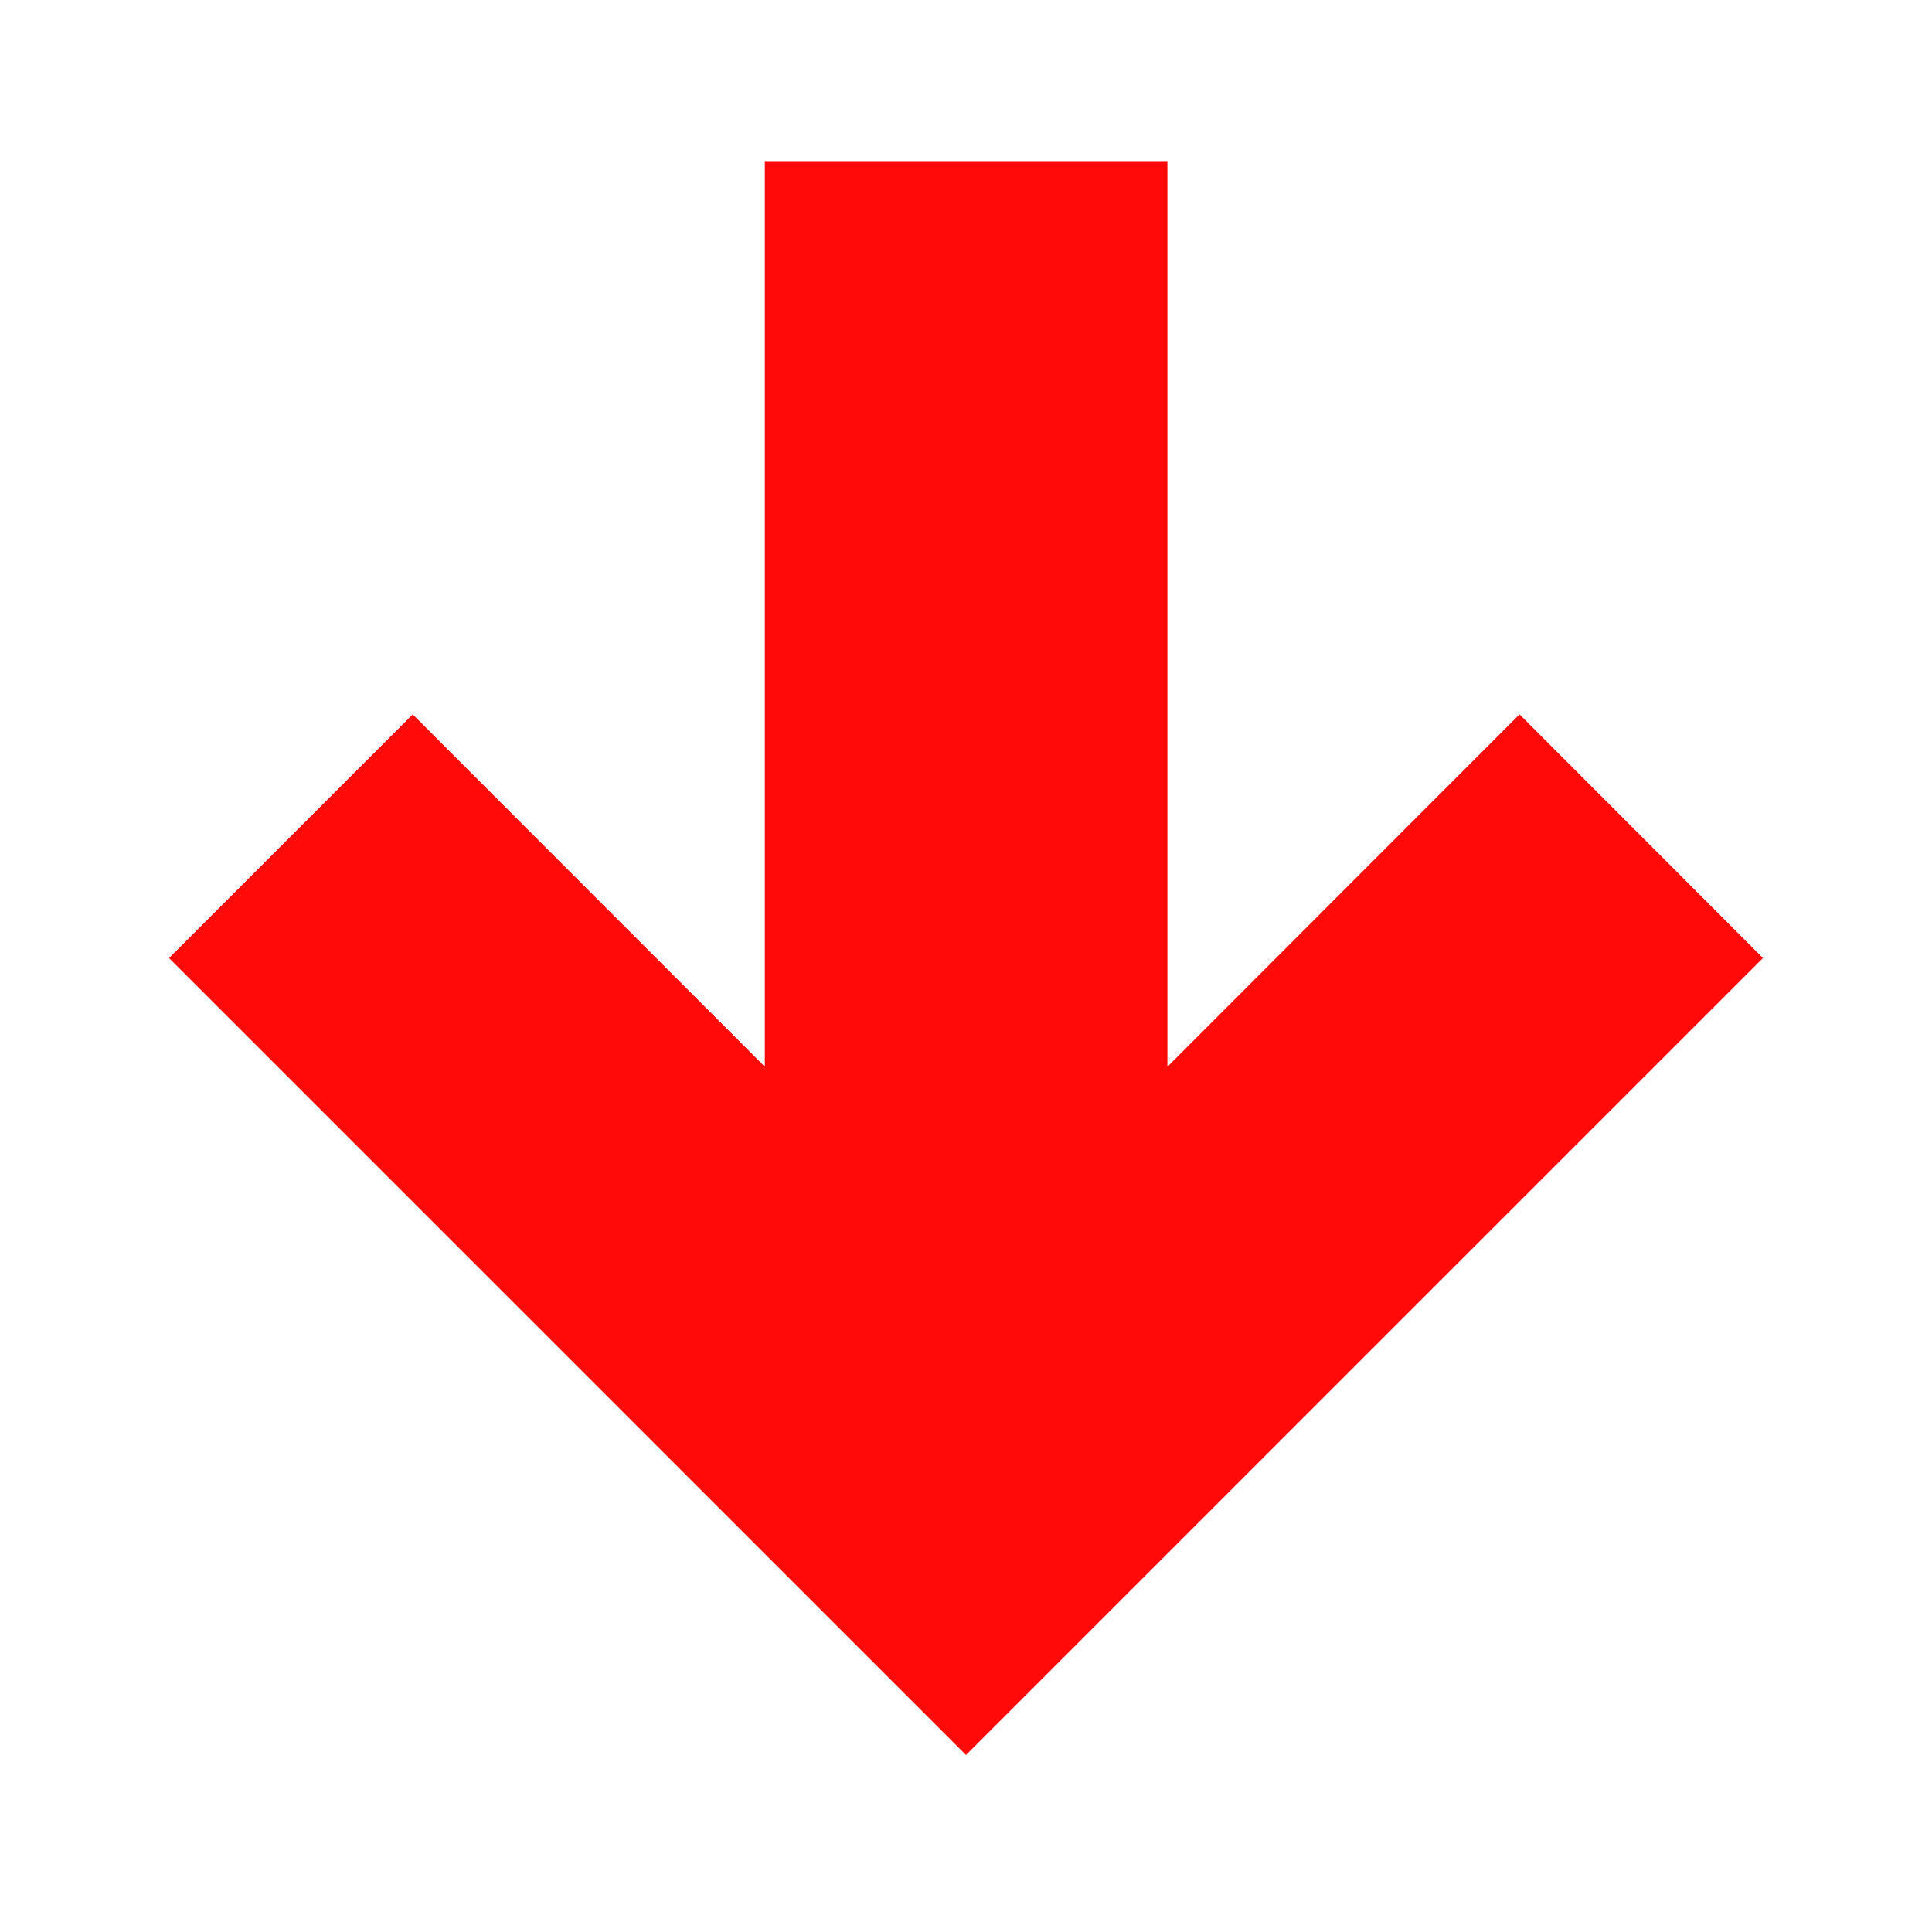 <svg width="8" height="8" viewBox="0 0 8 8" fill="none" xmlns="http://www.w3.org/2000/svg">
<path d="M3.167 0.667H4.834V4.417L6.292 2.958L7.3 3.967L4 7.267L0.7 3.967L1.709 2.958L3.167 4.417V0.667Z" fill="#FF0909"/>
</svg>
